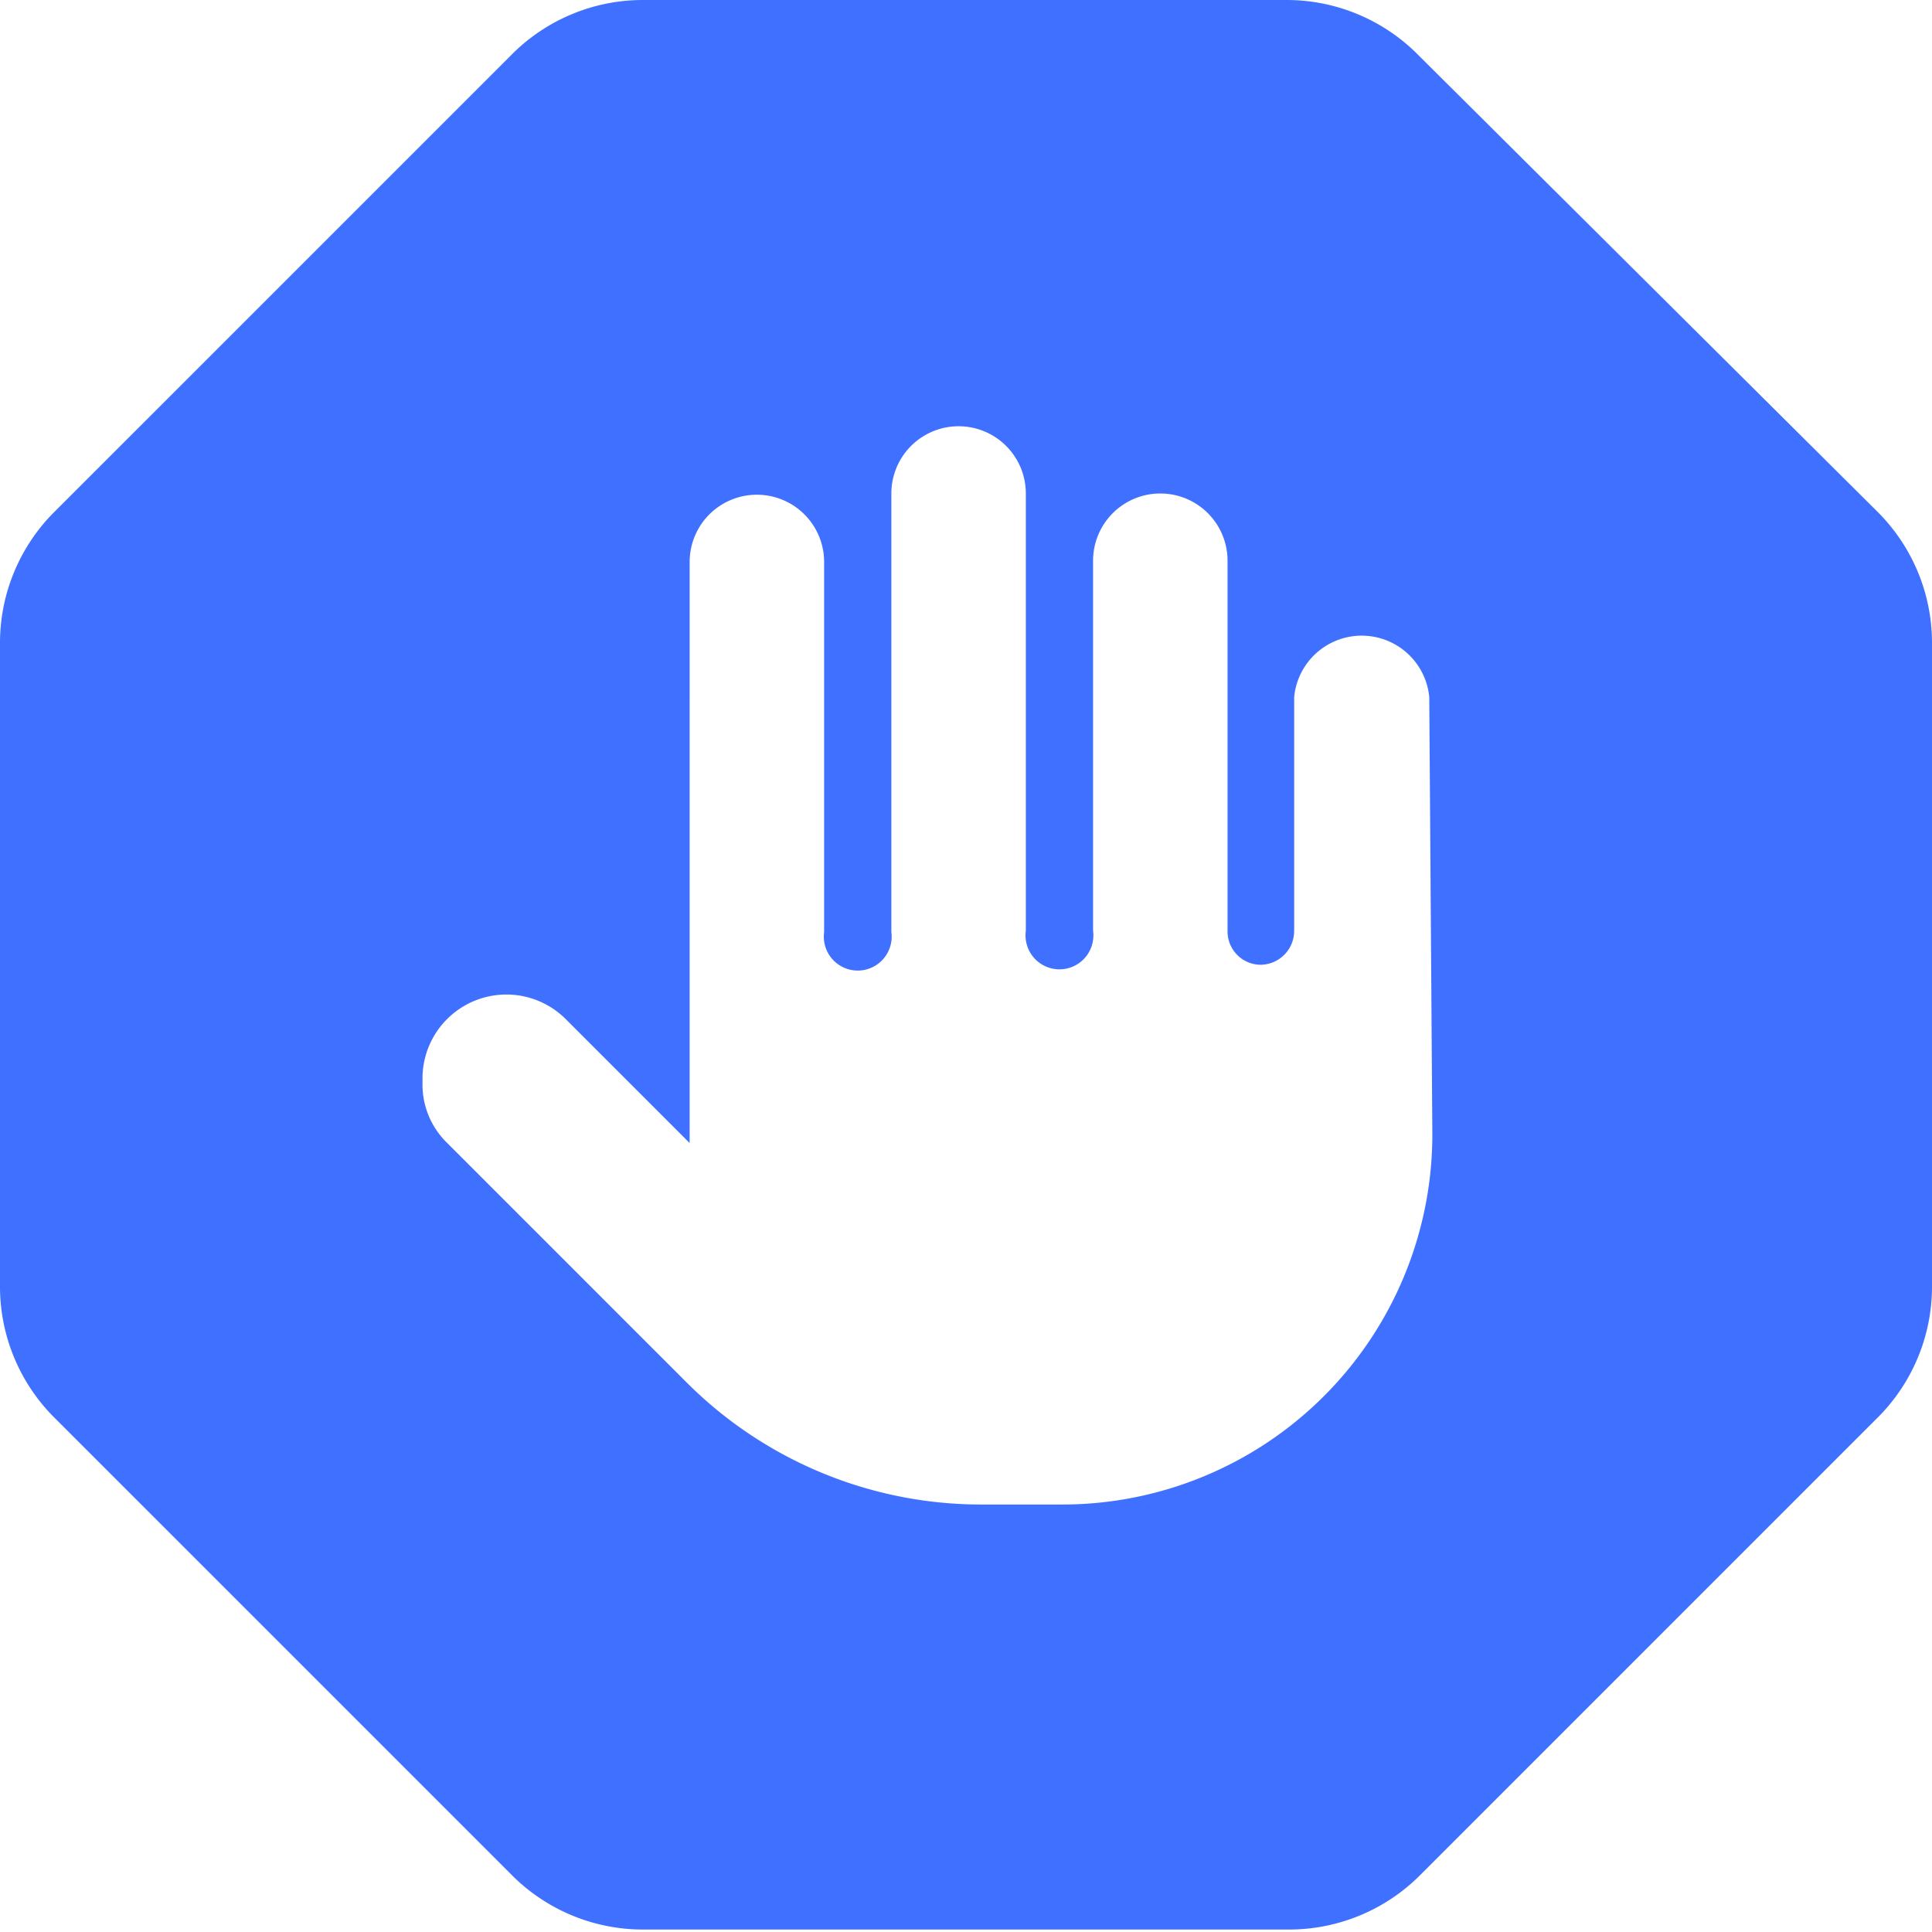 <svg xmlns="http://www.w3.org/2000/svg" viewBox="0 0 31.32 31.32"><defs><style>.cls-1{fill:#4070ff;}</style></defs><title>Asset 29</title><g id="Layer_2" data-name="Layer 2"><g id="die_stop_script_" data-name="die (stop script)"><path class="cls-1" d="M30.42,8.28,23,.9A3,3,0,0,0,20.88,0H10.44A3,3,0,0,0,8.28.9L.9,8.28A3,3,0,0,0,0,10.44V20.88A3,3,0,0,0,.9,23l7.38,7.38a3,3,0,0,0,2.16.9H20.88a3,3,0,0,0,2.16-.9L30.42,23a3,3,0,0,0,.9-2.16V10.44A3,3,0,0,0,30.42,8.28Zm-7.2,10.11a6,6,0,0,1-6,6H15.93a6.75,6.75,0,0,1-4.82-2L7.25,18.53a1.32,1.32,0,0,1-.4-1,1.36,1.36,0,0,1,2.33-1l2,2V9.11a1.09,1.09,0,0,1,2.18,0v6a.55.55,0,1,0,1.09,0V8a1.09,1.09,0,0,1,2.18,0v7.09a.55.55,0,1,0,1.09,0v-6a1.09,1.09,0,0,1,2.18,0v6a.54.54,0,0,0,.54.55.55.55,0,0,0,.54-.55V11.3a1.1,1.1,0,0,1,2.19,0Z"/></g></g></svg>